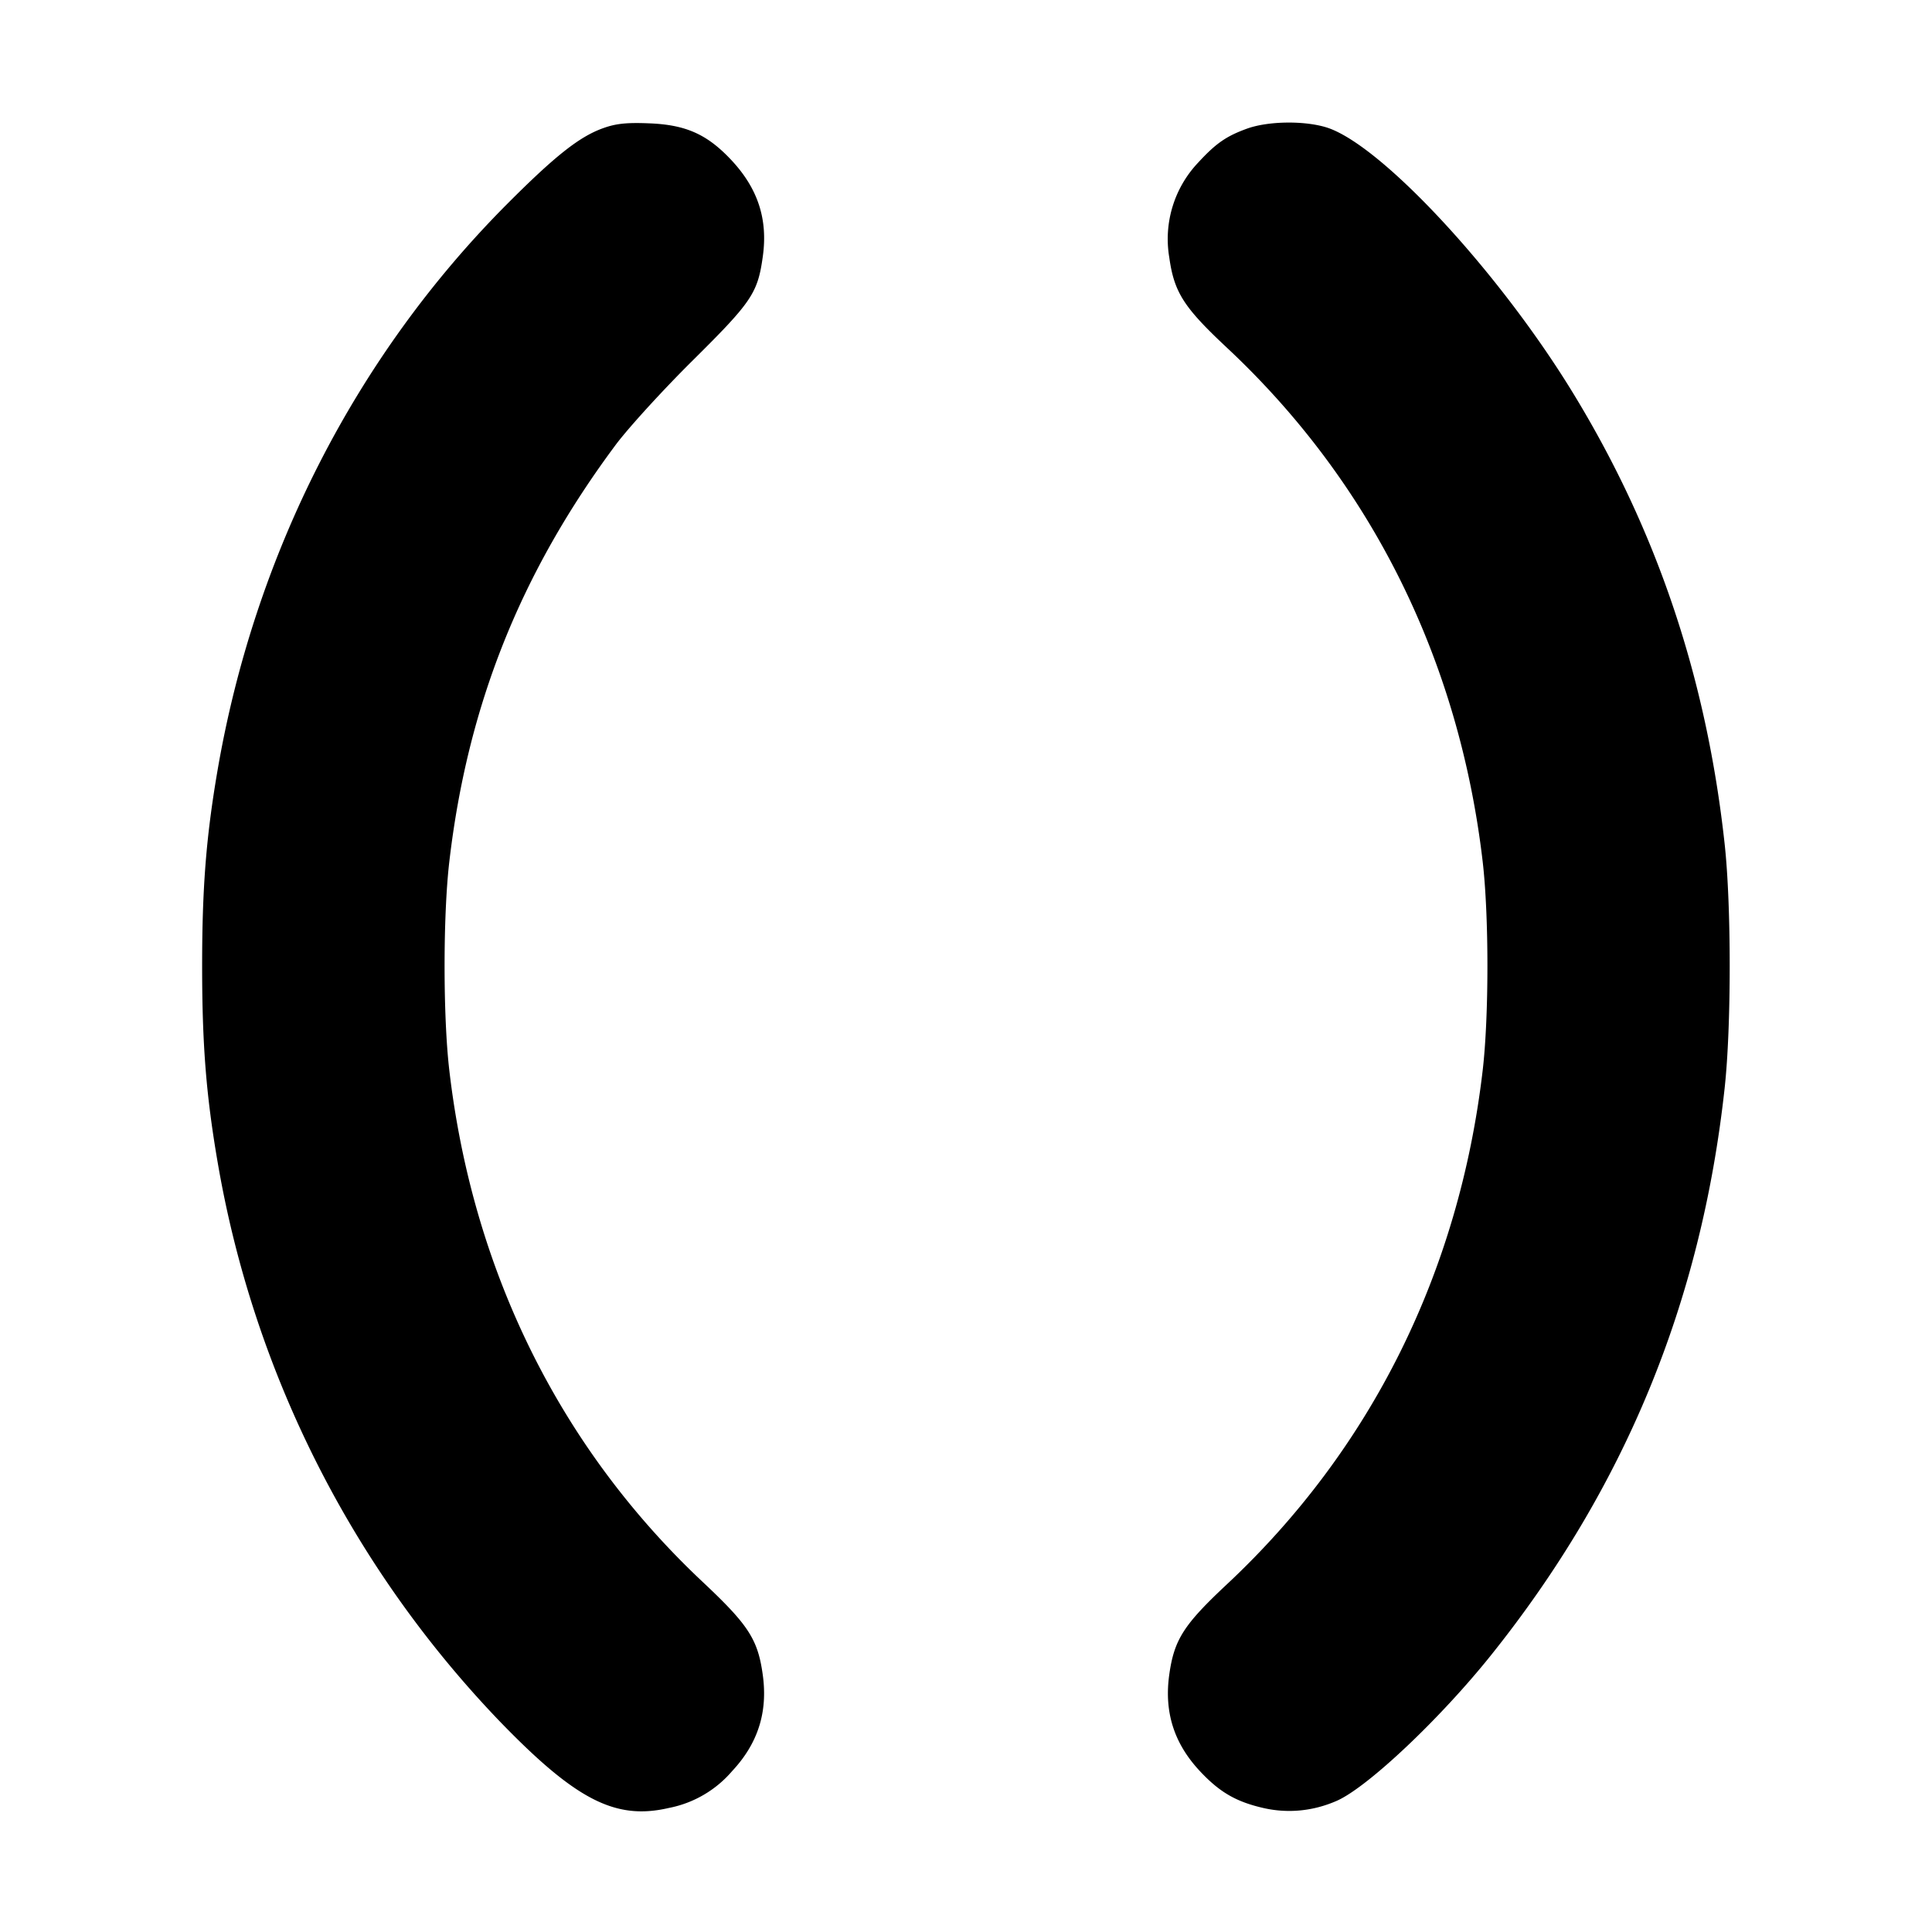 <svg xmlns="http://www.w3.org/2000/svg" width="24" height="24" fill="none" stroke="currentColor" stroke-linecap="round" stroke-linejoin="round" stroke-width="3"><path fill="#000" fill-rule="evenodd" stroke="none" d="M7.493 1.592c-.295.105-.598.345-1.195.944C4.42 4.422 3.164 6.881 2.702 9.572c-.142.829-.191 1.46-.191 2.428s.049 1.599.191 2.428a13.26 13.26 0 0 0 3.497 6.946c.952.986 1.445 1.24 2.11 1.085a1.38 1.38 0 0 0 .785-.457c.322-.344.446-.734.381-1.199-.061-.438-.176-.616-.741-1.147-1.771-1.662-2.86-3.858-3.152-6.356-.079-.673-.079-1.927 0-2.6.227-1.941.886-3.59 2.07-5.179.157-.209.587-.681.957-1.047.729-.723.803-.832.866-1.282.067-.468-.06-.855-.398-1.212-.298-.315-.562-.431-1.017-.448-.275-.011-.409.003-.567.06m7.998.006c-.257.093-.386.182-.607.422a1.38 1.38 0 0 0-.359 1.177c.061.435.178.619.718 1.124 1.787 1.673 2.881 3.871 3.175 6.379.079.673.079 1.927 0 2.6-.294 2.508-1.388 4.706-3.175 6.379-.54.505-.657.689-.718 1.124-.065.465.059.855.381 1.199.243.26.447.379.785.457.307.071.624.04.918-.09.384-.171 1.282-1.019 1.915-1.81 1.659-2.074 2.609-4.379 2.9-7.041.084-.767.084-2.269 0-3.036-.226-2.07-.849-3.914-1.897-5.622-.929-1.513-2.391-3.082-3.058-3.28-.28-.083-.72-.075-.978.018"/></svg>